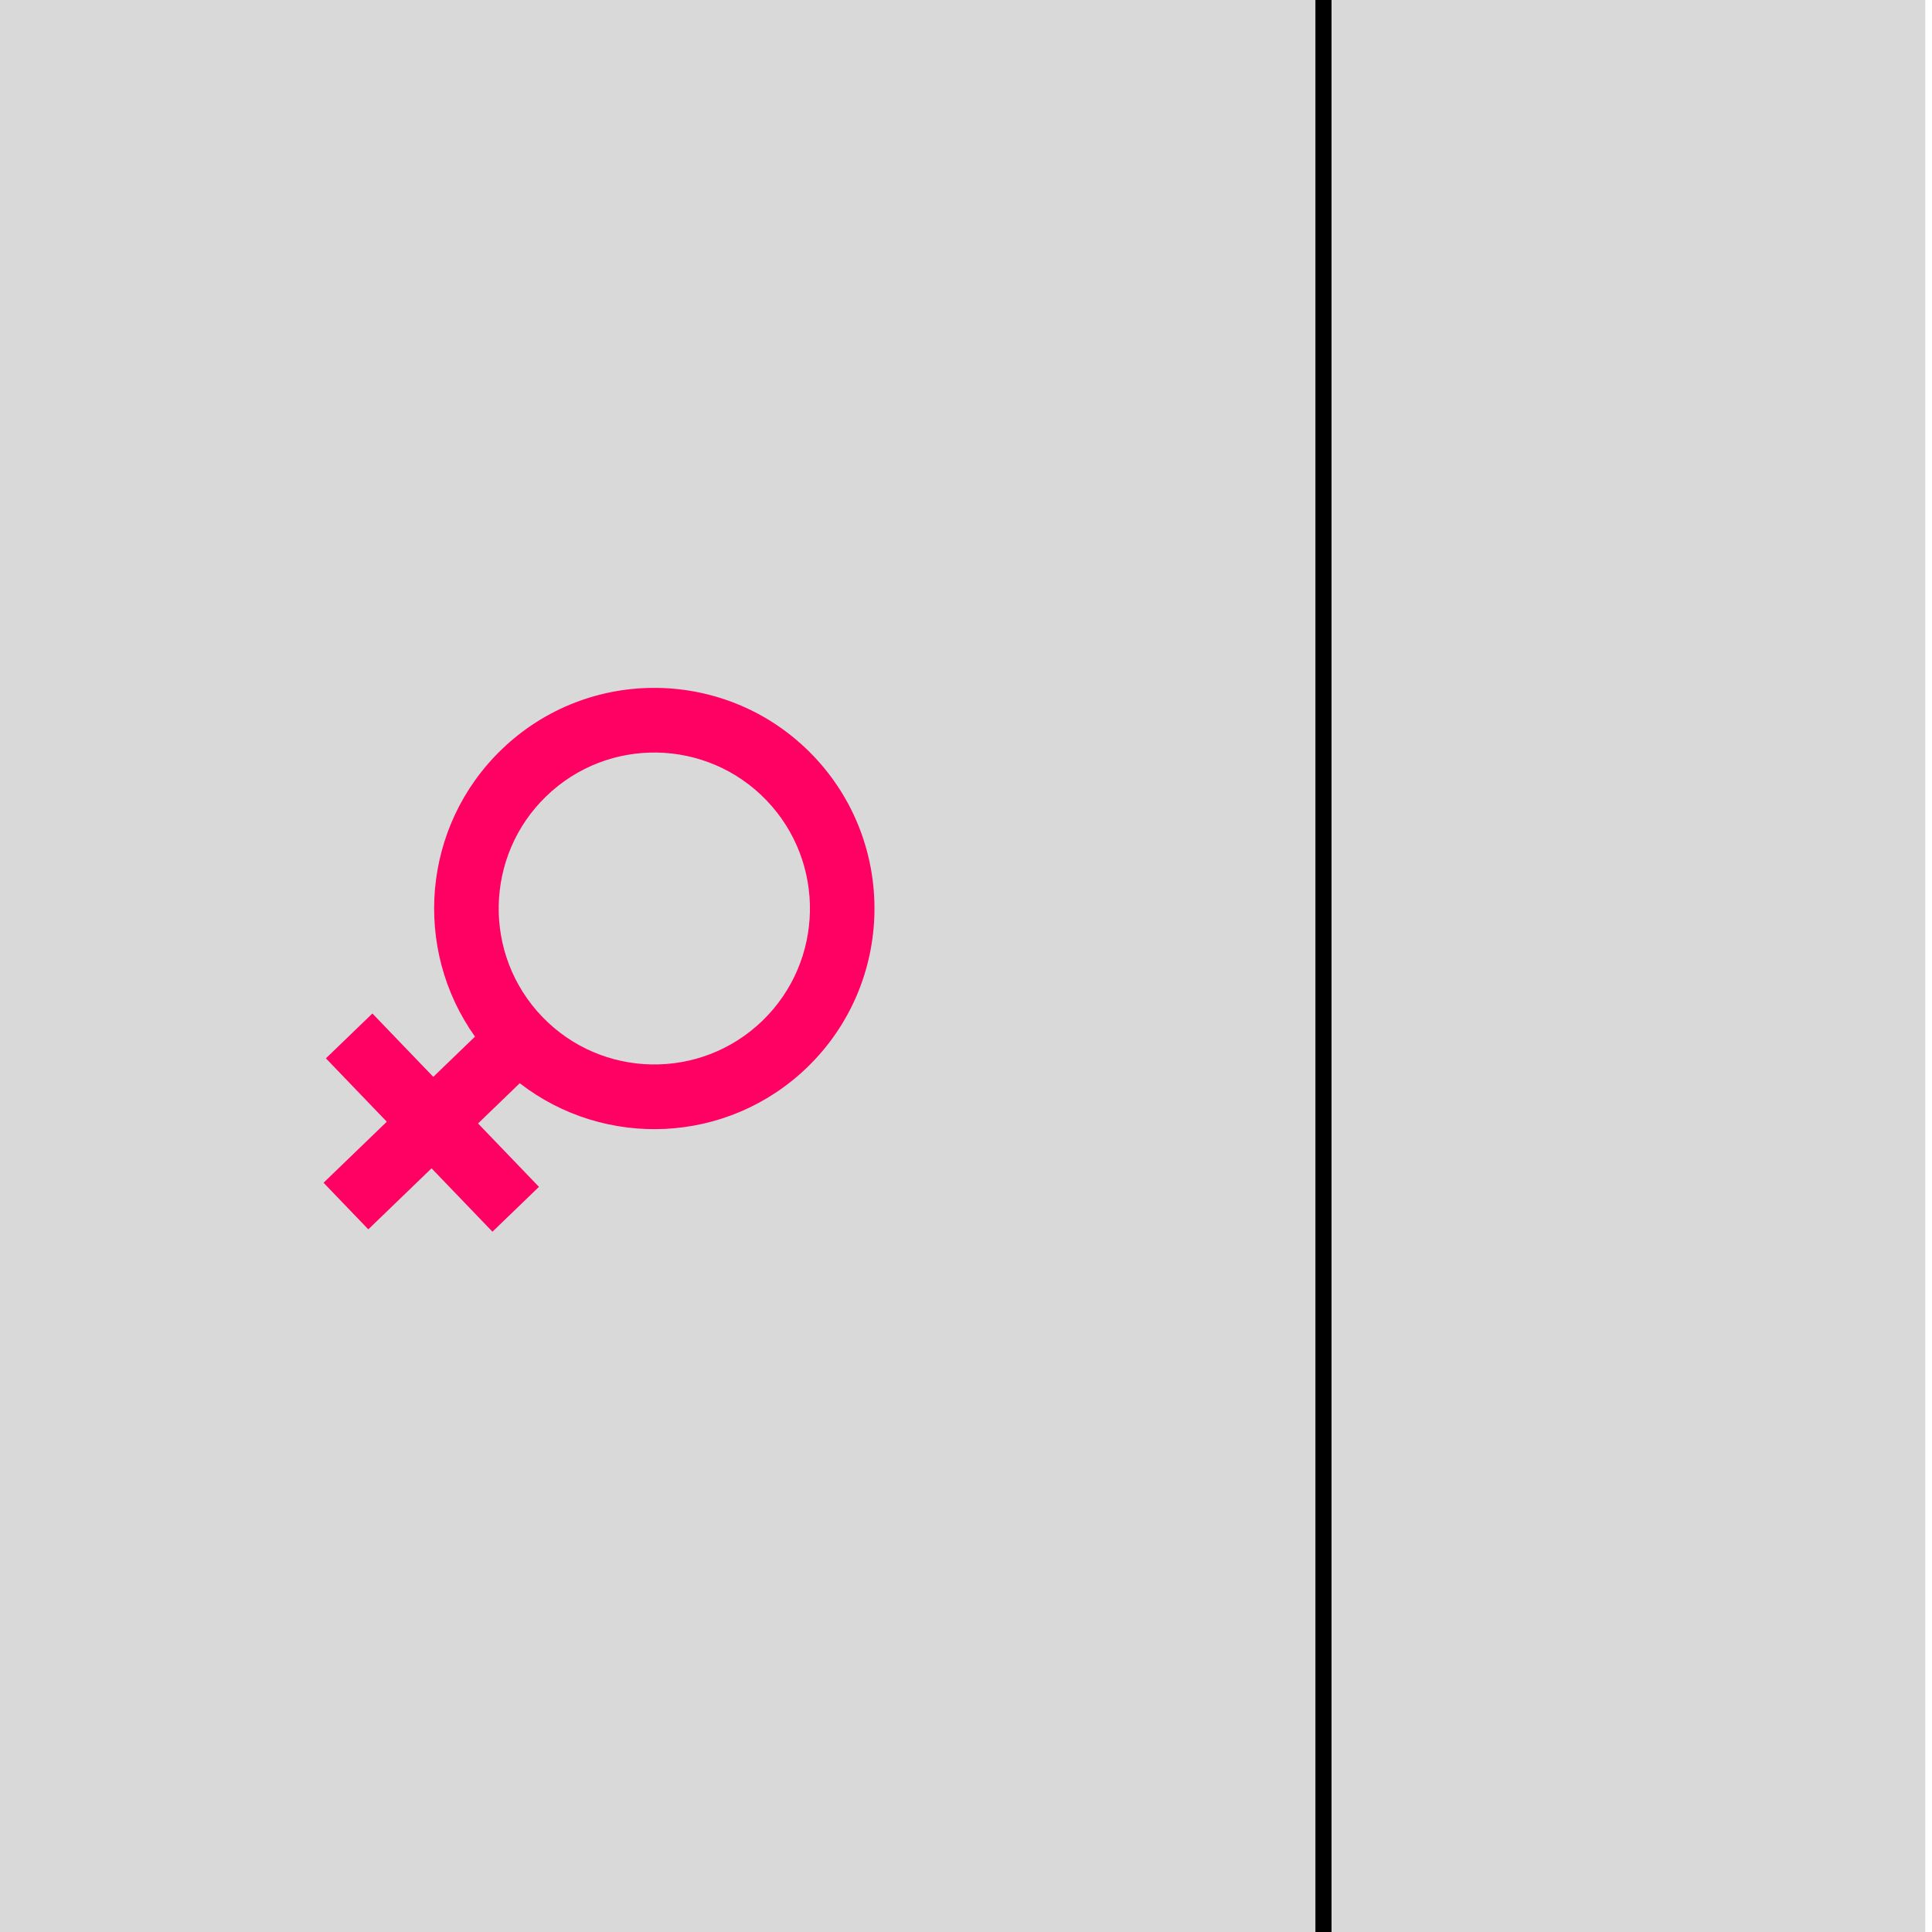 <svg xmlns="http://www.w3.org/2000/svg" xmlns:xlink="http://www.w3.org/1999/xlink" width="480" zoomAndPan="magnify" viewBox="0 0 360 360" height="480" preserveAspectRatio="xMidYMid meet" version="1.0"><rect x="-36" width="432" fill="#ffffff" y="-36" height="432" fill-opacity="1"/><rect x="-36" width="432" fill="#ffffff" y="-36" height="432" fill-opacity="1"/><path fill="#d9d9d9" d="M -0.113 -0.195 L 358.746 -0.195 L 358.746 365.113 L -0.113 365.113 Z M -0.113 -0.195 " fill-opacity="1" fill-rule="nonzero"/><path stroke-linecap="butt" transform="matrix(0, -0.75, 0.75, 0, 245.108, 360)" fill="none" stroke-linejoin="miter" d="M -0 2.002 L 480 2.002 " stroke="#000000" stroke-width="4" stroke-opacity="1" stroke-miterlimit="4"/><path fill="#ff0063" d="M 88.508 193.16 L 80.738 200.656 L 69.391 188.848 L 60.727 197.207 L 72.074 209.016 L 60.289 220.387 L 68.629 229.07 L 80.414 217.699 L 91.762 229.512 L 100.426 221.152 L 89.078 209.34 L 96.848 201.844 C 112.688 214.121 135.539 213.23 150.383 198.91 C 166.695 183.168 167.184 157.109 151.48 140.766 C 135.781 124.422 109.777 123.922 93.461 139.664 C 78.621 153.984 76.867 176.836 88.508 193.16 Z M 142.816 149.125 C 153.918 160.68 153.574 179.102 142.039 190.227 C 130.508 201.352 112.129 201.004 101.027 189.449 C 89.926 177.891 90.273 159.473 101.805 148.348 C 113.336 137.219 131.715 137.57 142.816 149.125 Z M 142.816 149.125 " fill-opacity="1" fill-rule="evenodd"/></svg>